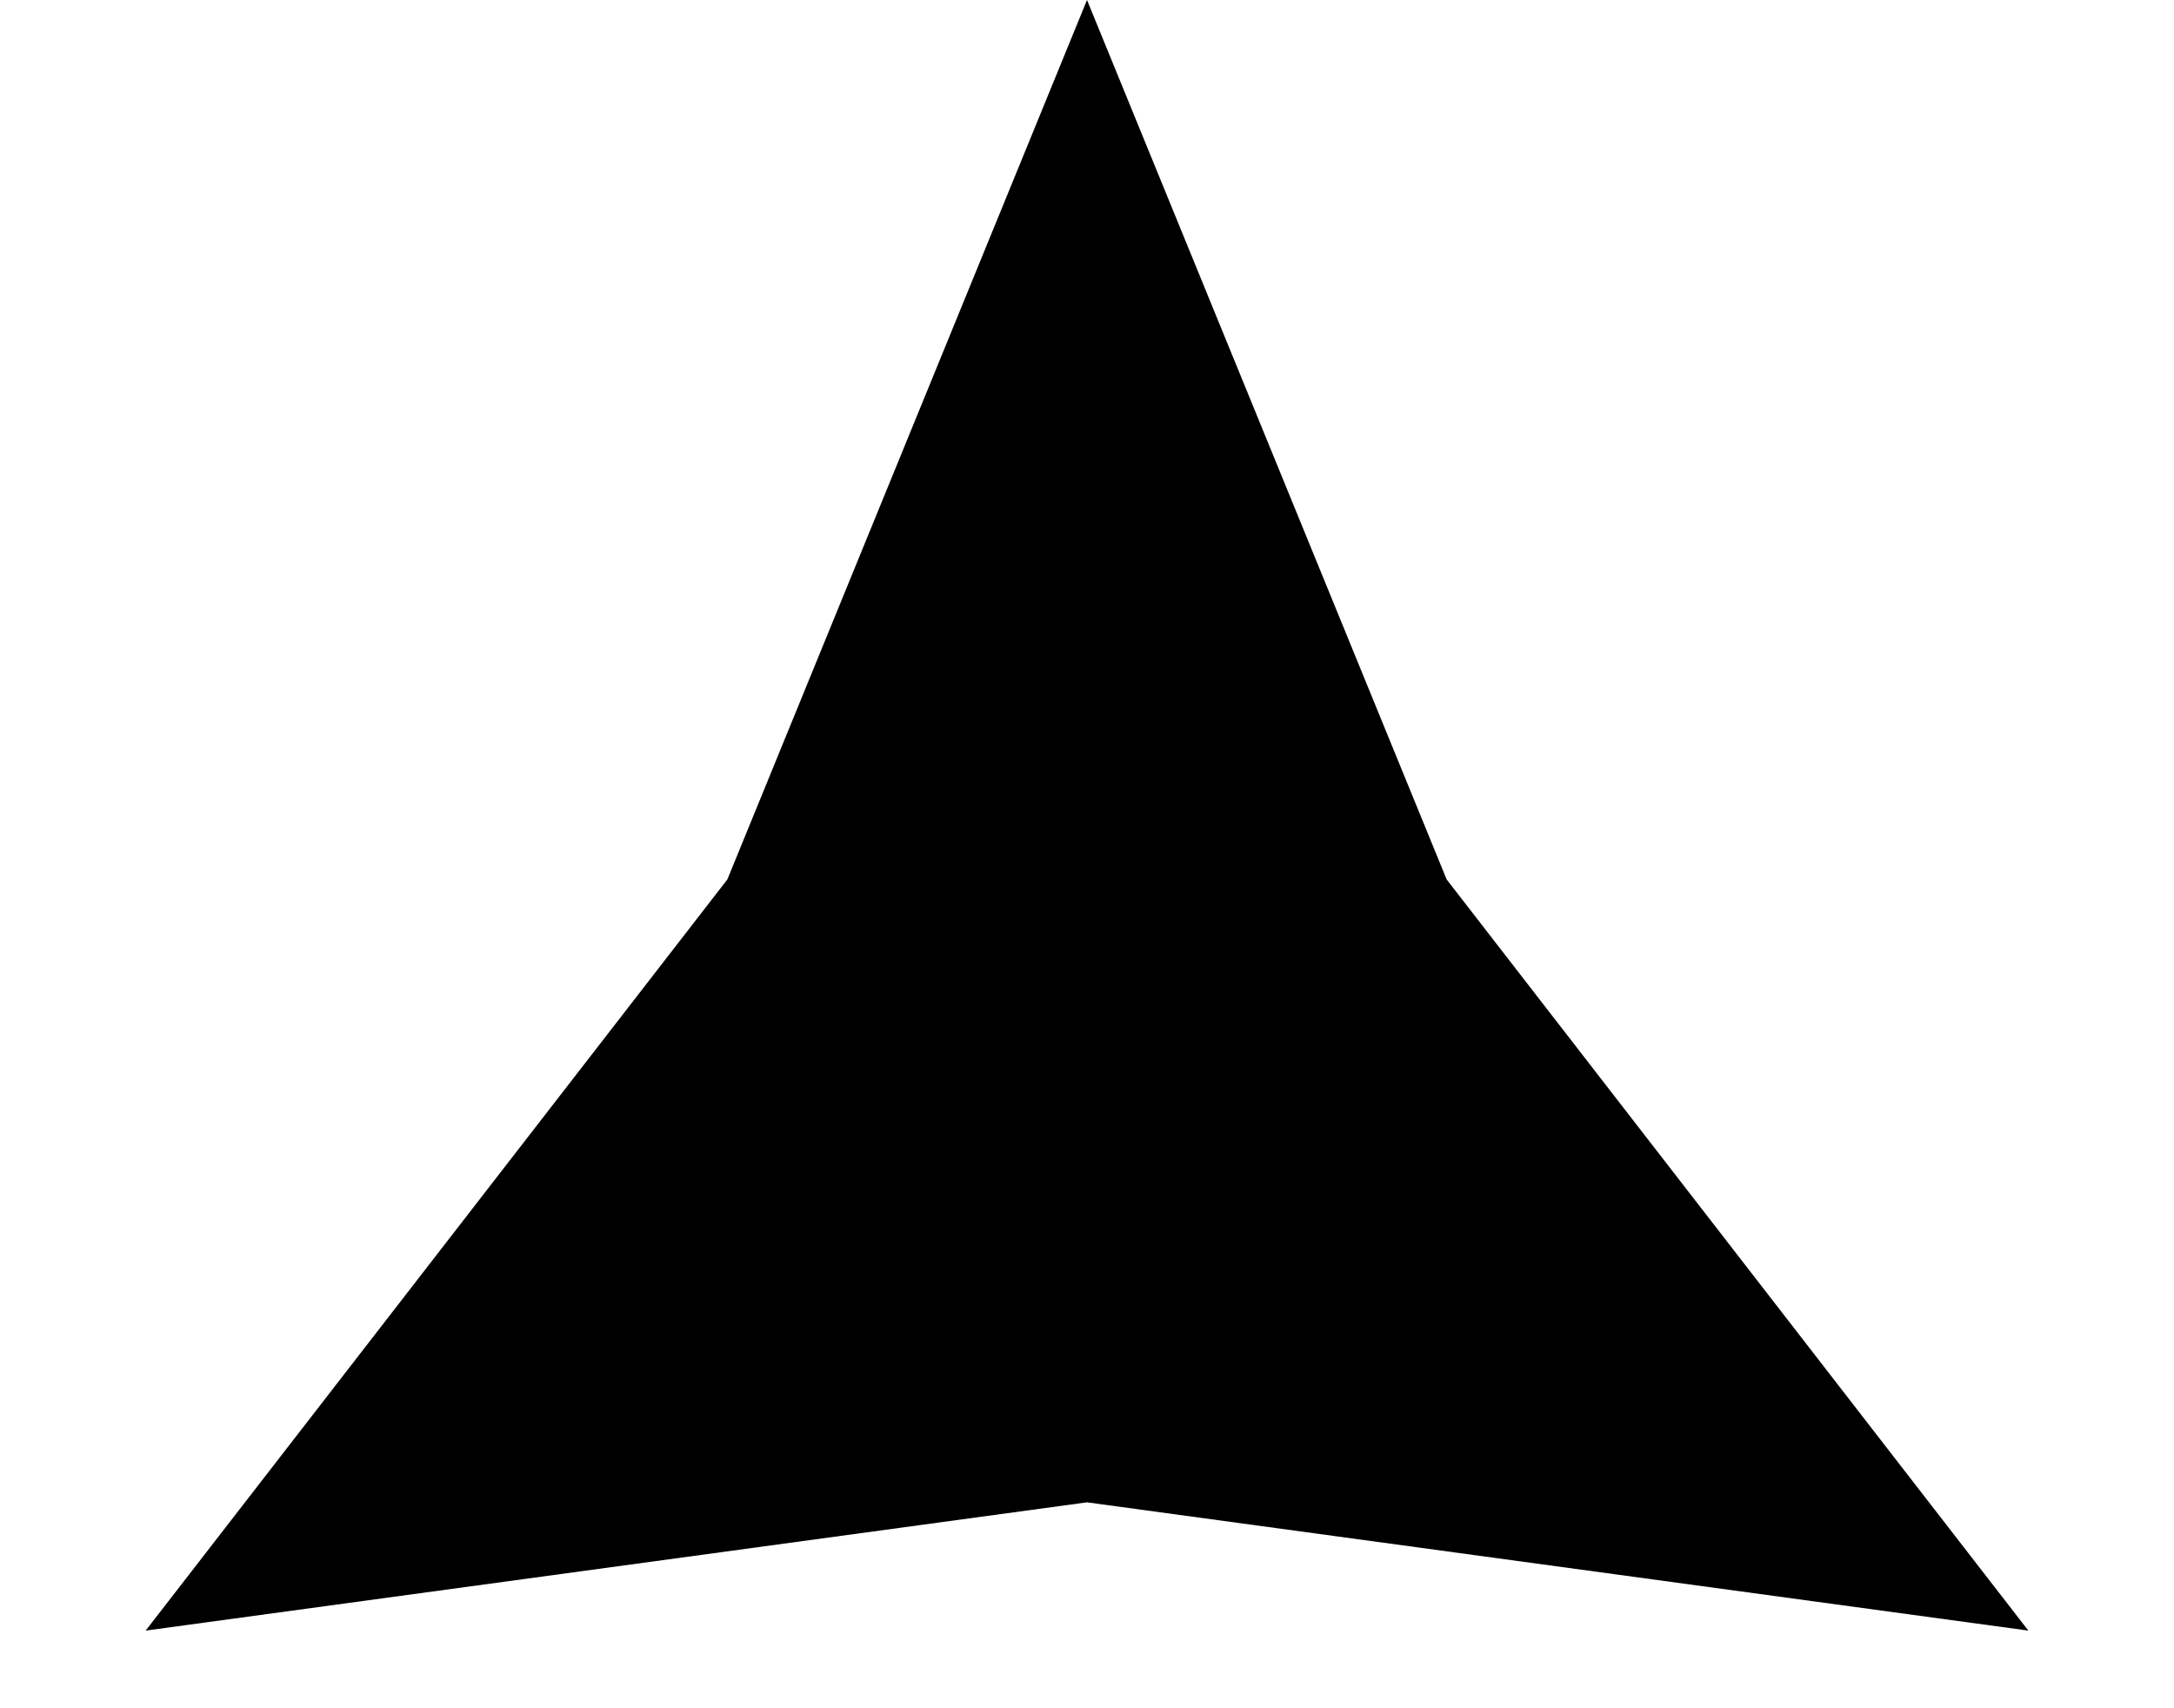 <?xml version='1.0' encoding='utf-8'?>
<ns0:svg xmlns:ns0="http://www.w3.org/2000/svg" width="14" height="11" viewBox="0 0 14 11" fill="#000000" stroke="none">
<ns0:path d="M7 0L9.316 5.663L13.062 10.5L7 9.674L0.938 10.5L4.684 5.663L7 0Z" fill="#000000" stroke="none" />
</ns0:svg>